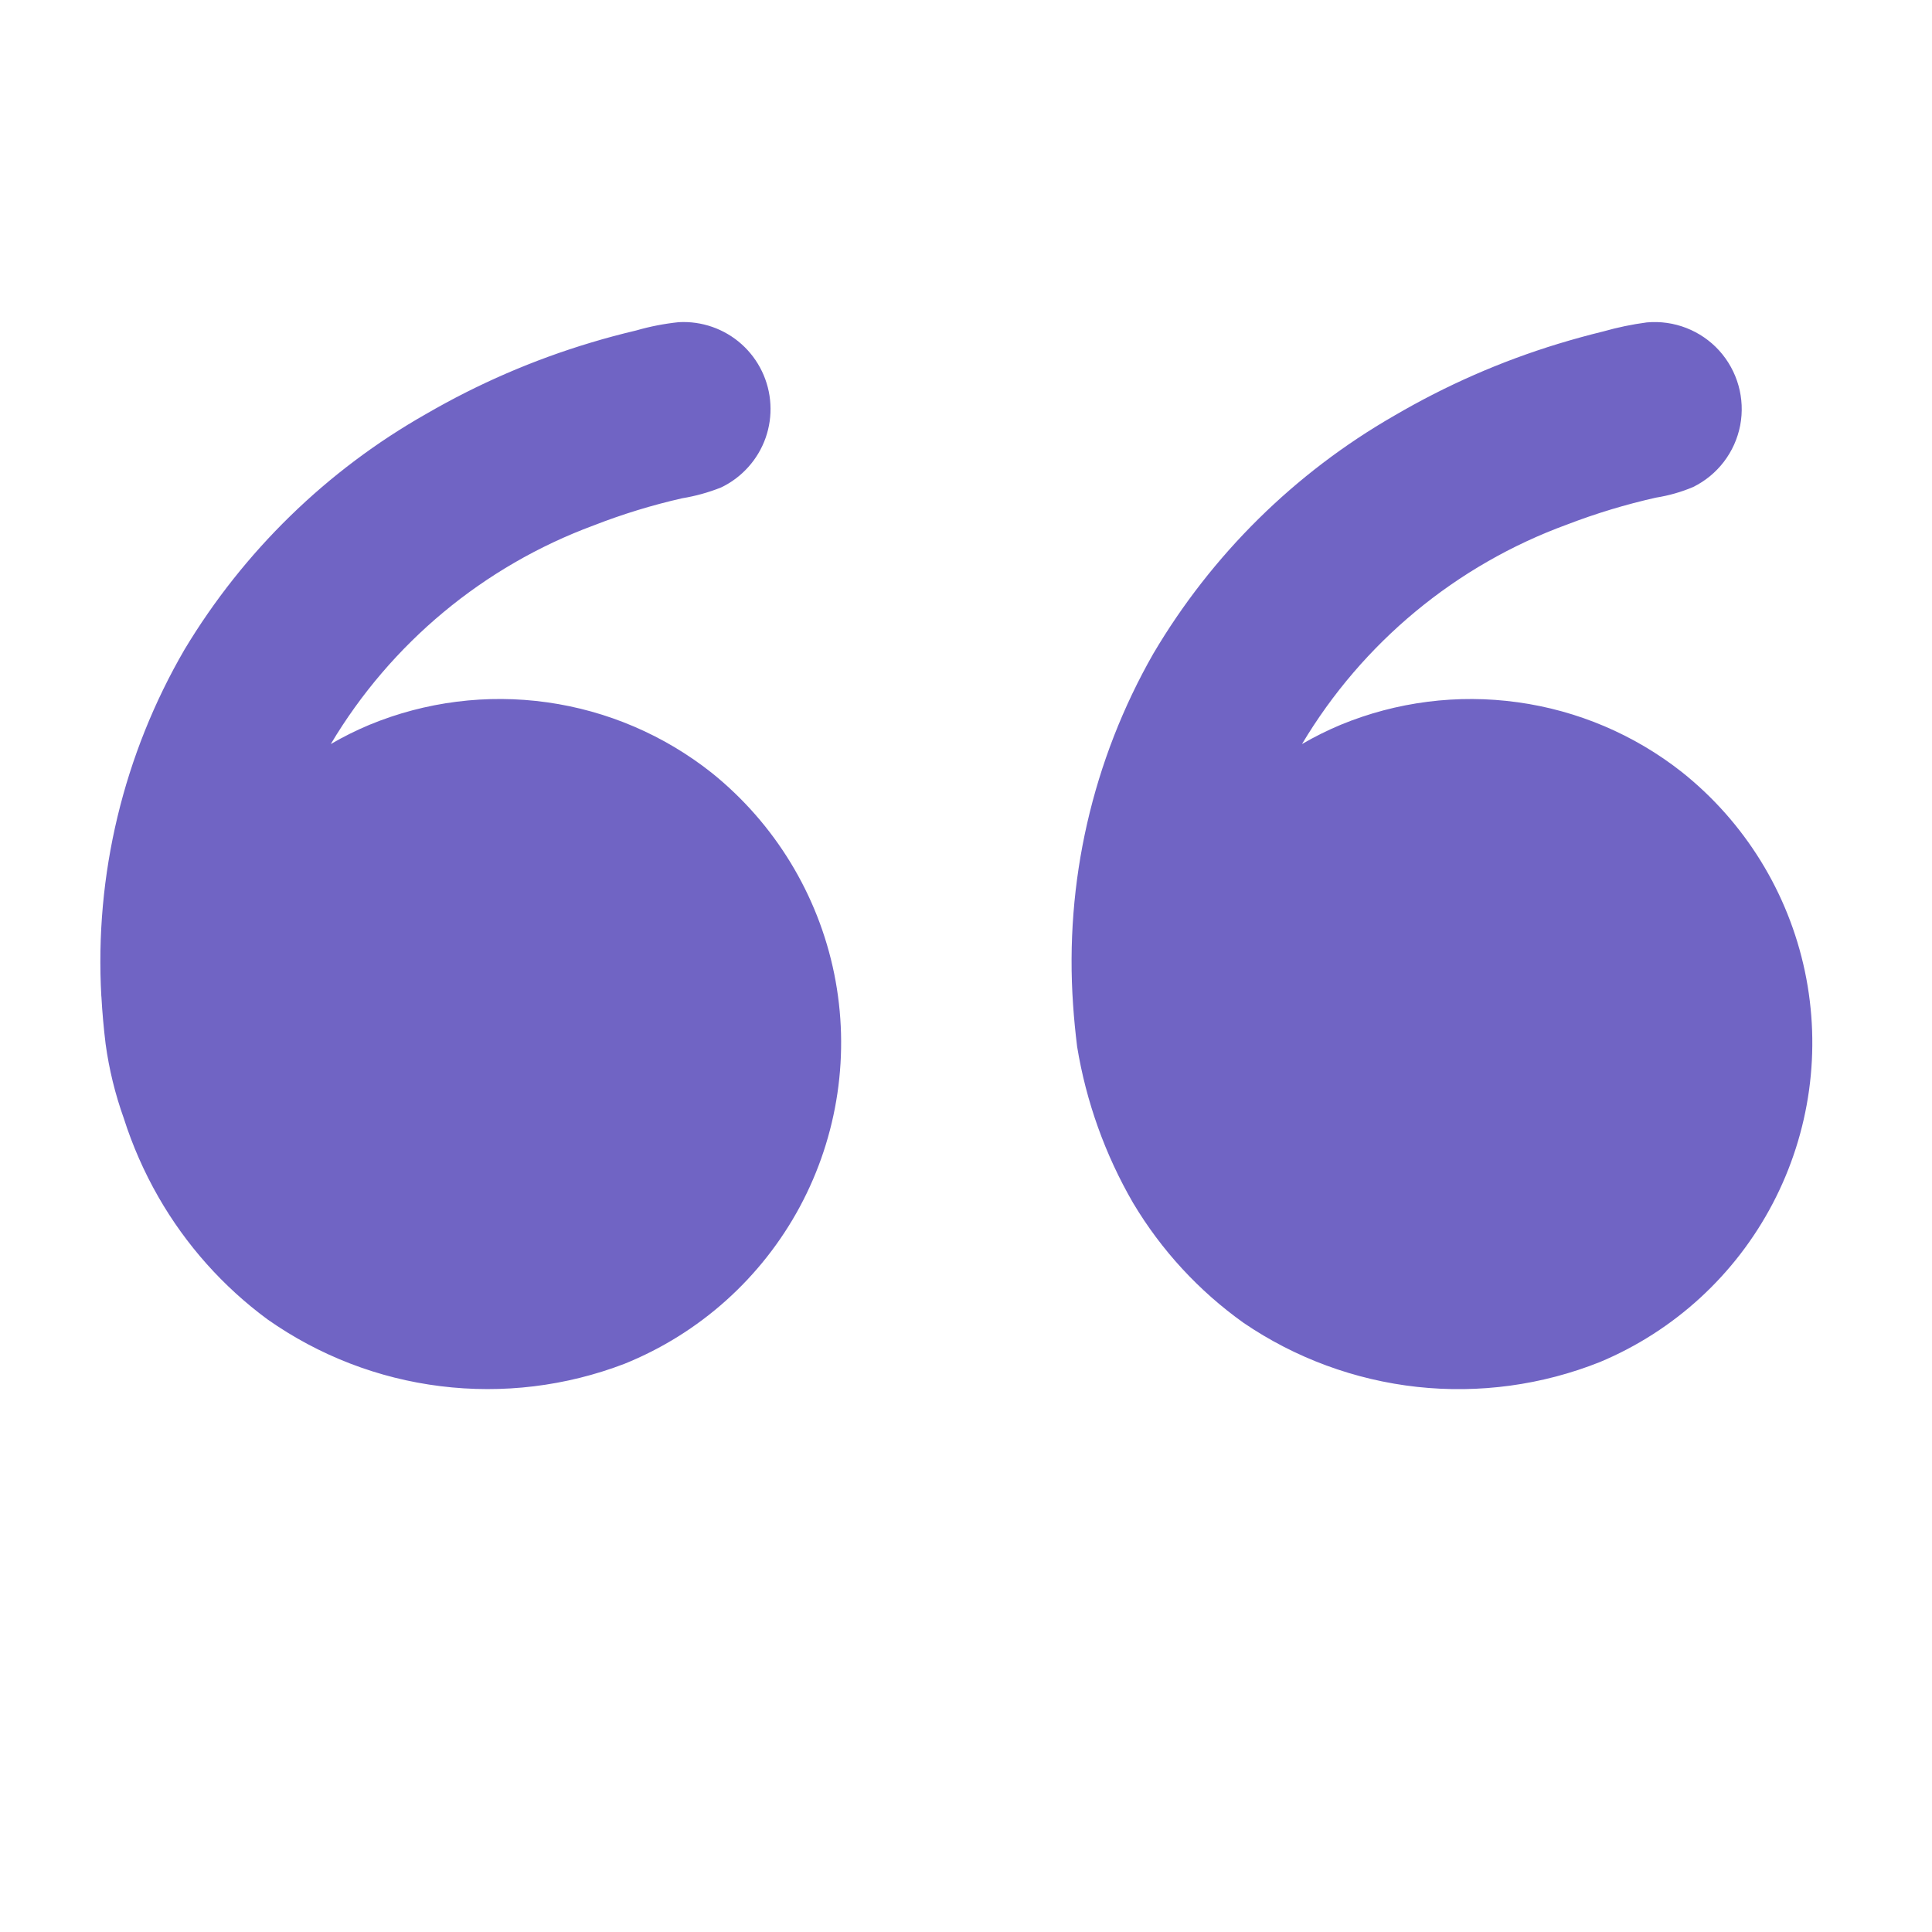 <svg width="33" height="33" viewBox="0 0 33 33" fill="none" xmlns="http://www.w3.org/2000/svg">
<g id="noun-closed-quote-4376423 (1) 7">
<path id="Vector" d="M18.329 17.163C18.183 15.072 18.66 12.984 19.7 11.164C20.697 9.476 22.115 8.076 23.815 7.1C24.698 6.583 25.638 6.17 26.617 5.872C26.871 5.795 27.128 5.724 27.386 5.661V5.661C27.63 5.592 27.878 5.54 28.129 5.507C28.594 5.465 29.052 5.643 29.365 5.988C29.678 6.334 29.811 6.807 29.724 7.265C29.636 7.723 29.338 8.114 28.919 8.319C28.716 8.405 28.503 8.465 28.285 8.5C27.769 8.616 27.262 8.769 26.768 8.959C24.872 9.651 23.273 10.976 22.239 12.709C22.452 12.585 22.673 12.475 22.9 12.38C23.855 11.986 24.898 11.853 25.922 11.995C26.946 12.136 27.914 12.547 28.726 13.186C29.802 14.042 30.545 15.246 30.829 16.592C31.112 17.937 30.918 19.338 30.28 20.556C29.642 21.774 28.6 22.731 27.332 23.263C26.34 23.659 25.266 23.805 24.204 23.689C23.142 23.572 22.125 23.197 21.242 22.596C20.478 22.051 19.835 21.354 19.354 20.547C18.876 19.722 18.552 18.817 18.398 17.877C18.369 17.64 18.345 17.402 18.329 17.163L18.329 17.163ZM1.731 17.021C1.614 14.948 2.109 12.886 3.154 11.091C4.161 9.417 5.583 8.031 7.283 7.068C8.169 6.554 9.112 6.146 10.093 5.852C10.348 5.775 10.606 5.706 10.865 5.645C11.103 5.576 11.346 5.529 11.593 5.503C11.986 5.481 12.373 5.616 12.667 5.879C12.96 6.142 13.138 6.511 13.159 6.905C13.181 7.299 13.045 7.685 12.781 7.978C12.65 8.124 12.492 8.243 12.315 8.327C12.101 8.412 11.878 8.474 11.651 8.511C11.136 8.628 10.631 8.783 10.139 8.975C8.26 9.67 6.676 10.988 5.65 12.709C5.863 12.585 6.084 12.475 6.311 12.38C7.27 11.984 8.317 11.852 9.344 11.996C10.371 12.14 11.341 12.555 12.155 13.199C13.232 14.064 13.973 15.279 14.249 16.633C14.524 17.987 14.316 19.395 13.662 20.612C13.007 21.829 11.947 22.778 10.666 23.295C9.666 23.678 8.587 23.809 7.525 23.677C6.462 23.546 5.448 23.154 4.572 22.538C3.811 21.978 3.175 21.264 2.705 20.444C2.461 20.018 2.263 19.567 2.114 19.1C1.967 18.689 1.863 18.264 1.804 17.832C1.771 17.562 1.747 17.292 1.732 17.021L1.731 17.021Z" fill="#7064C4"/>
</g>
</svg>
